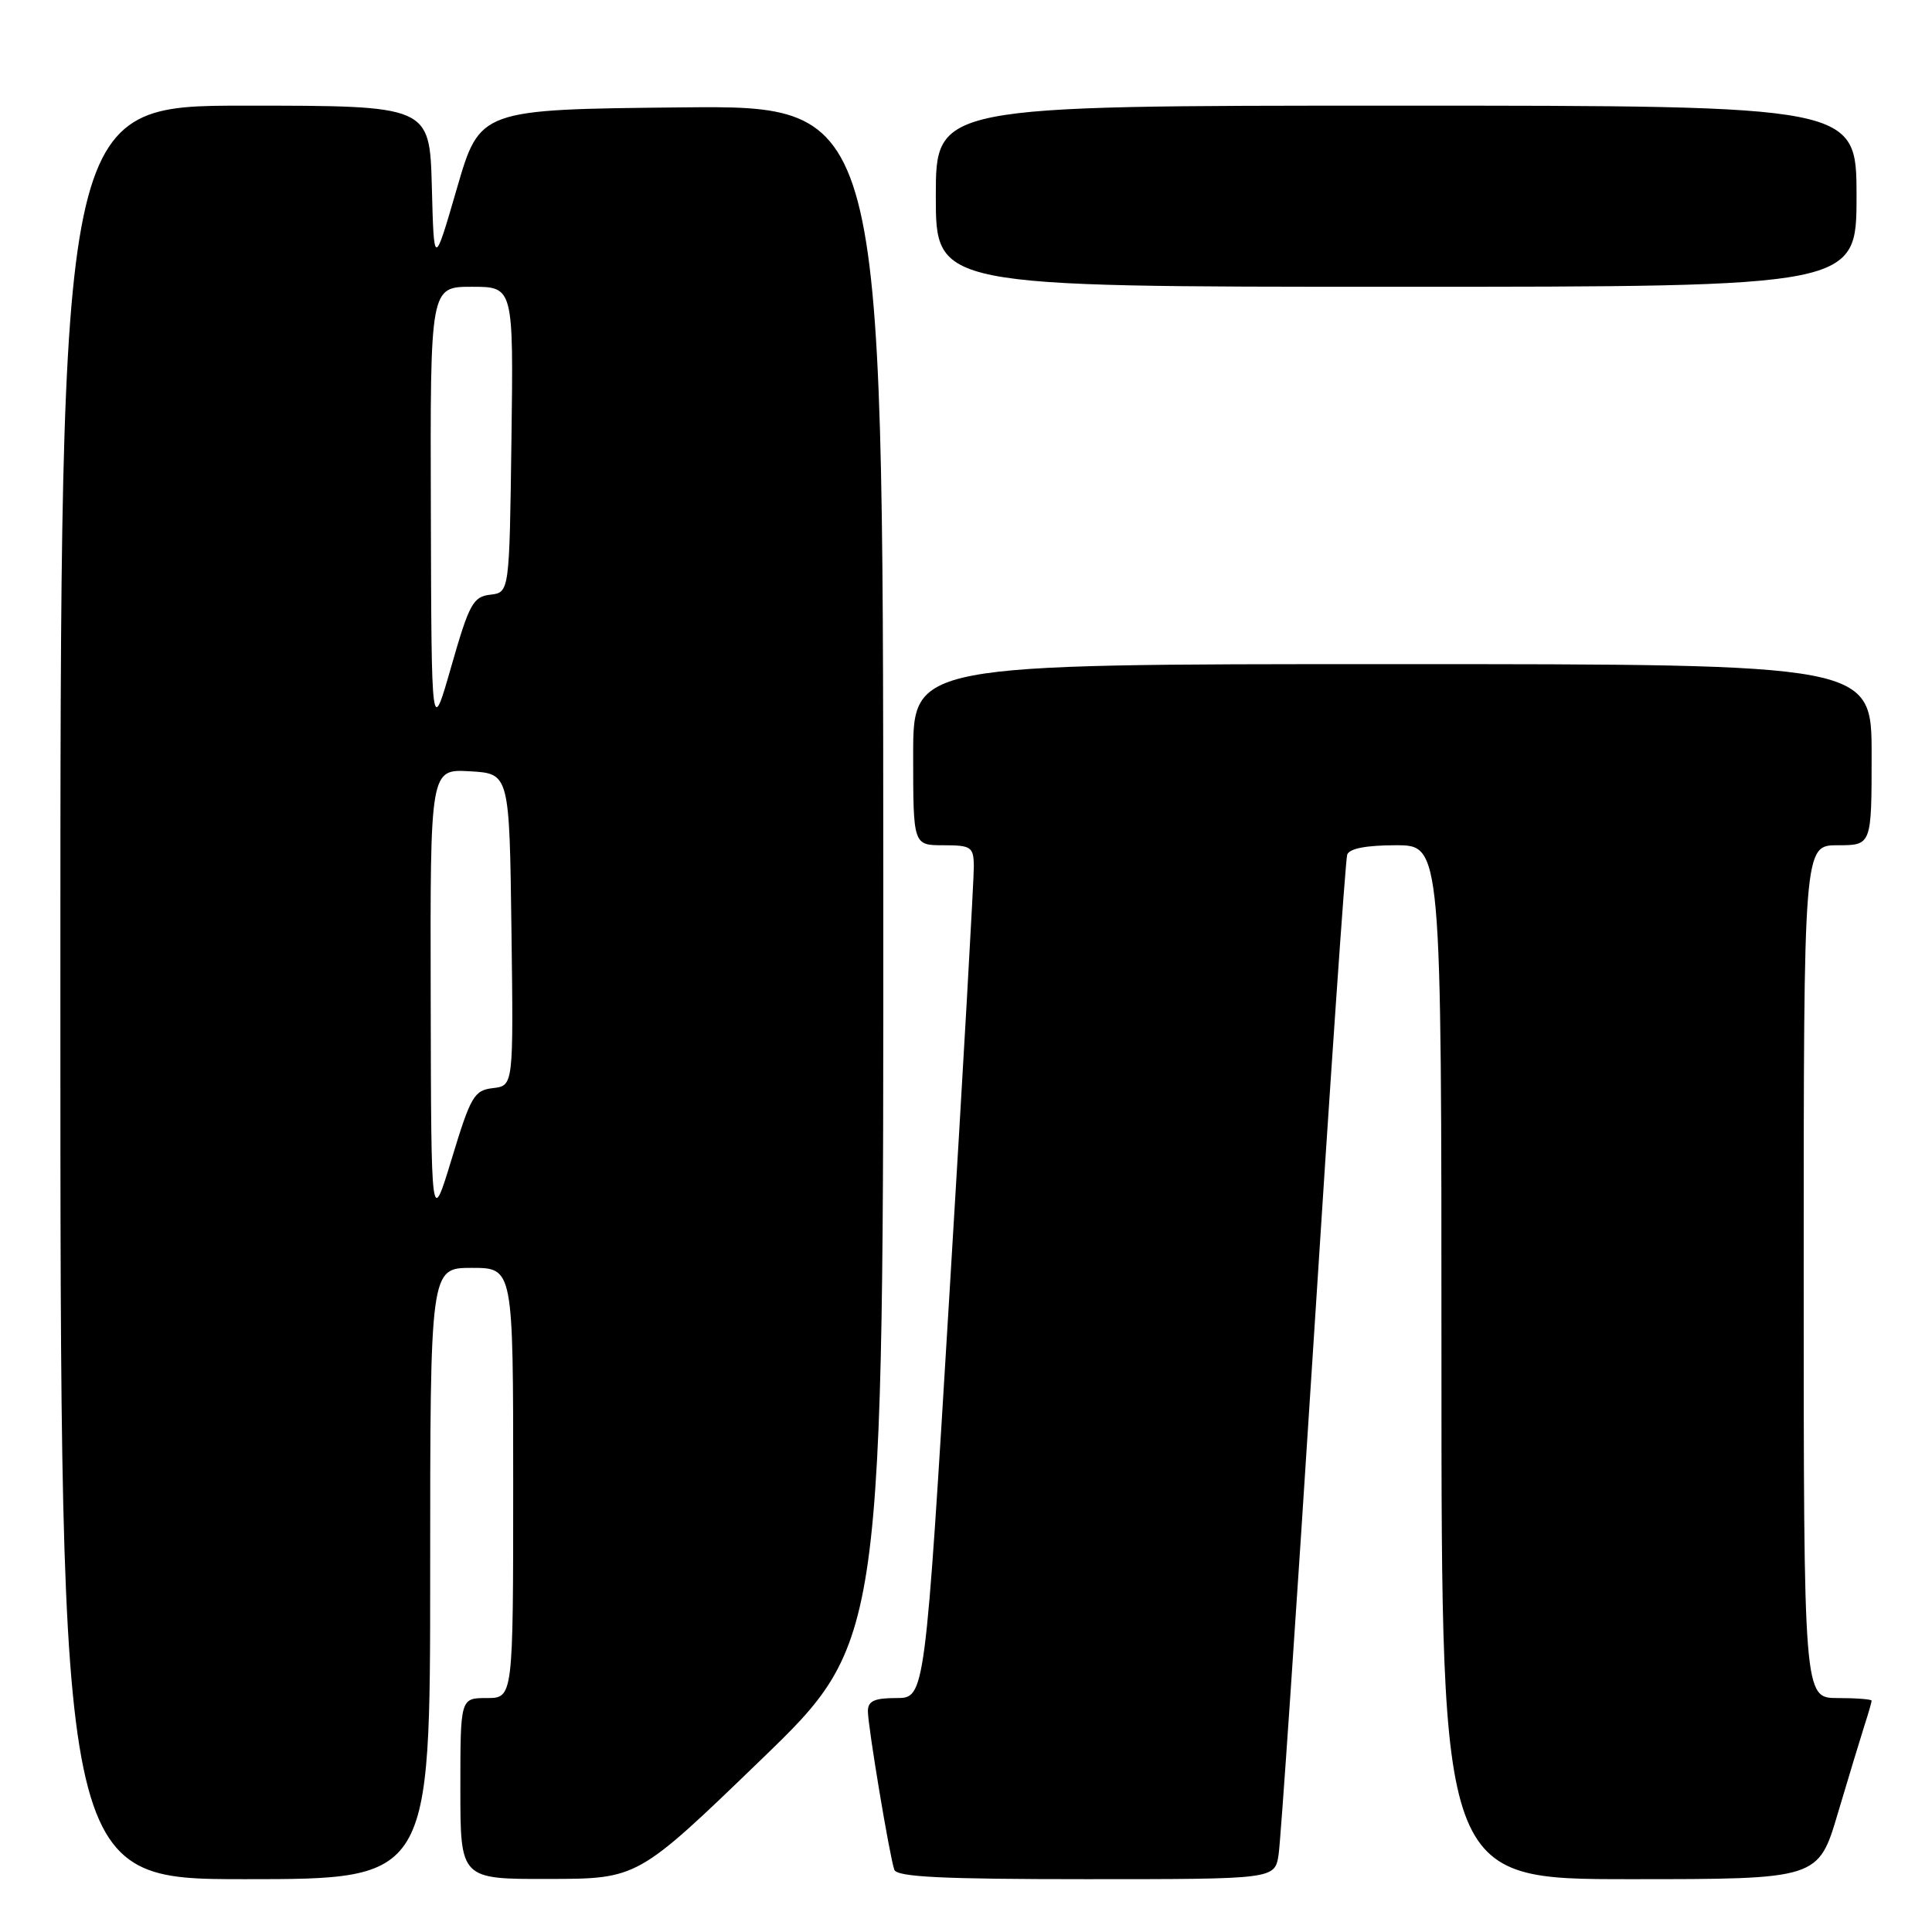 <?xml version="1.0" encoding="UTF-8" standalone="no"?>
<!DOCTYPE svg PUBLIC "-//W3C//DTD SVG 1.1//EN" "http://www.w3.org/Graphics/SVG/1.1/DTD/svg11.dtd" >
<svg xmlns="http://www.w3.org/2000/svg" xmlns:xlink="http://www.w3.org/1999/xlink" version="1.1" viewBox="0 0 256 256">
 <g >
 <path fill="currentColor"
d=" M 57.00 208.50 C 57.00 168.00 57.00 168.00 62.50 168.00 C 68.00 168.00 68.00 168.00 68.00 196.50 C 68.00 225.00 68.00 225.00 64.50 225.00 C 61.00 225.00 61.00 225.00 61.00 237.00 C 61.00 249.00 61.00 249.00 72.75 248.97 C 84.50 248.95 84.50 248.95 100.79 233.22 C 117.08 217.50 117.08 217.50 117.04 115.73 C 117.00 13.97 117.00 13.97 90.29 14.23 C 63.58 14.50 63.58 14.50 60.54 24.97 C 57.50 35.43 57.50 35.43 57.22 24.72 C 56.93 14.00 56.93 14.00 32.47 14.00 C 8.00 14.00 8.00 14.00 8.00 131.50 C 8.00 249.00 8.00 249.00 32.50 249.00 C 57.00 249.00 57.00 249.00 57.00 208.50 Z  M 169.42 245.75 C 169.70 243.96 171.76 213.70 174.01 178.50 C 176.25 143.30 178.28 113.94 178.51 113.25 C 178.79 112.43 181.04 112.00 184.97 112.00 C 191.00 112.00 191.00 112.00 191.00 180.50 C 191.00 249.00 191.00 249.00 215.97 249.00 C 240.94 249.00 240.94 249.00 243.53 240.25 C 244.96 235.44 246.55 230.20 247.06 228.60 C 247.58 227.01 248.00 225.54 248.00 225.35 C 248.00 225.16 245.97 225.00 243.50 225.00 C 239.00 225.00 239.00 225.00 239.00 168.50 C 239.00 112.00 239.00 112.00 243.50 112.00 C 248.00 112.00 248.00 112.00 248.00 100.00 C 248.00 88.00 248.00 88.00 184.50 88.00 C 121.00 88.00 121.00 88.00 121.00 100.00 C 121.00 112.00 121.00 112.00 125.00 112.00 C 128.69 112.00 129.00 112.22 129.04 114.75 C 129.06 116.26 127.62 141.69 125.82 171.25 C 122.57 225.00 122.57 225.00 118.78 225.00 C 115.85 225.00 115.00 225.39 115.00 226.75 C 115.01 228.78 117.86 245.89 118.50 247.75 C 118.84 248.71 124.83 249.00 143.92 249.00 C 168.91 249.00 168.91 249.00 169.42 245.75 Z  M 246.00 26.00 C 246.00 14.00 246.00 14.00 185.00 14.00 C 124.00 14.00 124.00 14.00 124.00 26.00 C 124.00 38.00 124.00 38.00 185.00 38.00 C 246.00 38.00 246.00 38.00 246.00 26.00 Z  M 57.07 132.20 C 57.00 101.90 57.00 101.90 62.25 102.20 C 67.50 102.50 67.50 102.50 67.77 123.18 C 68.04 143.86 68.04 143.86 65.32 144.18 C 62.83 144.47 62.37 145.25 59.87 153.50 C 57.13 162.50 57.13 162.50 57.07 132.20 Z  M 57.09 67.75 C 57.00 38.00 57.00 38.00 62.52 38.00 C 68.04 38.00 68.04 38.00 67.77 58.25 C 67.50 78.50 67.50 78.50 64.97 78.80 C 62.69 79.06 62.17 80.02 59.80 88.30 C 57.17 97.50 57.17 97.50 57.09 67.75 Z "/>
</g>
</svg>